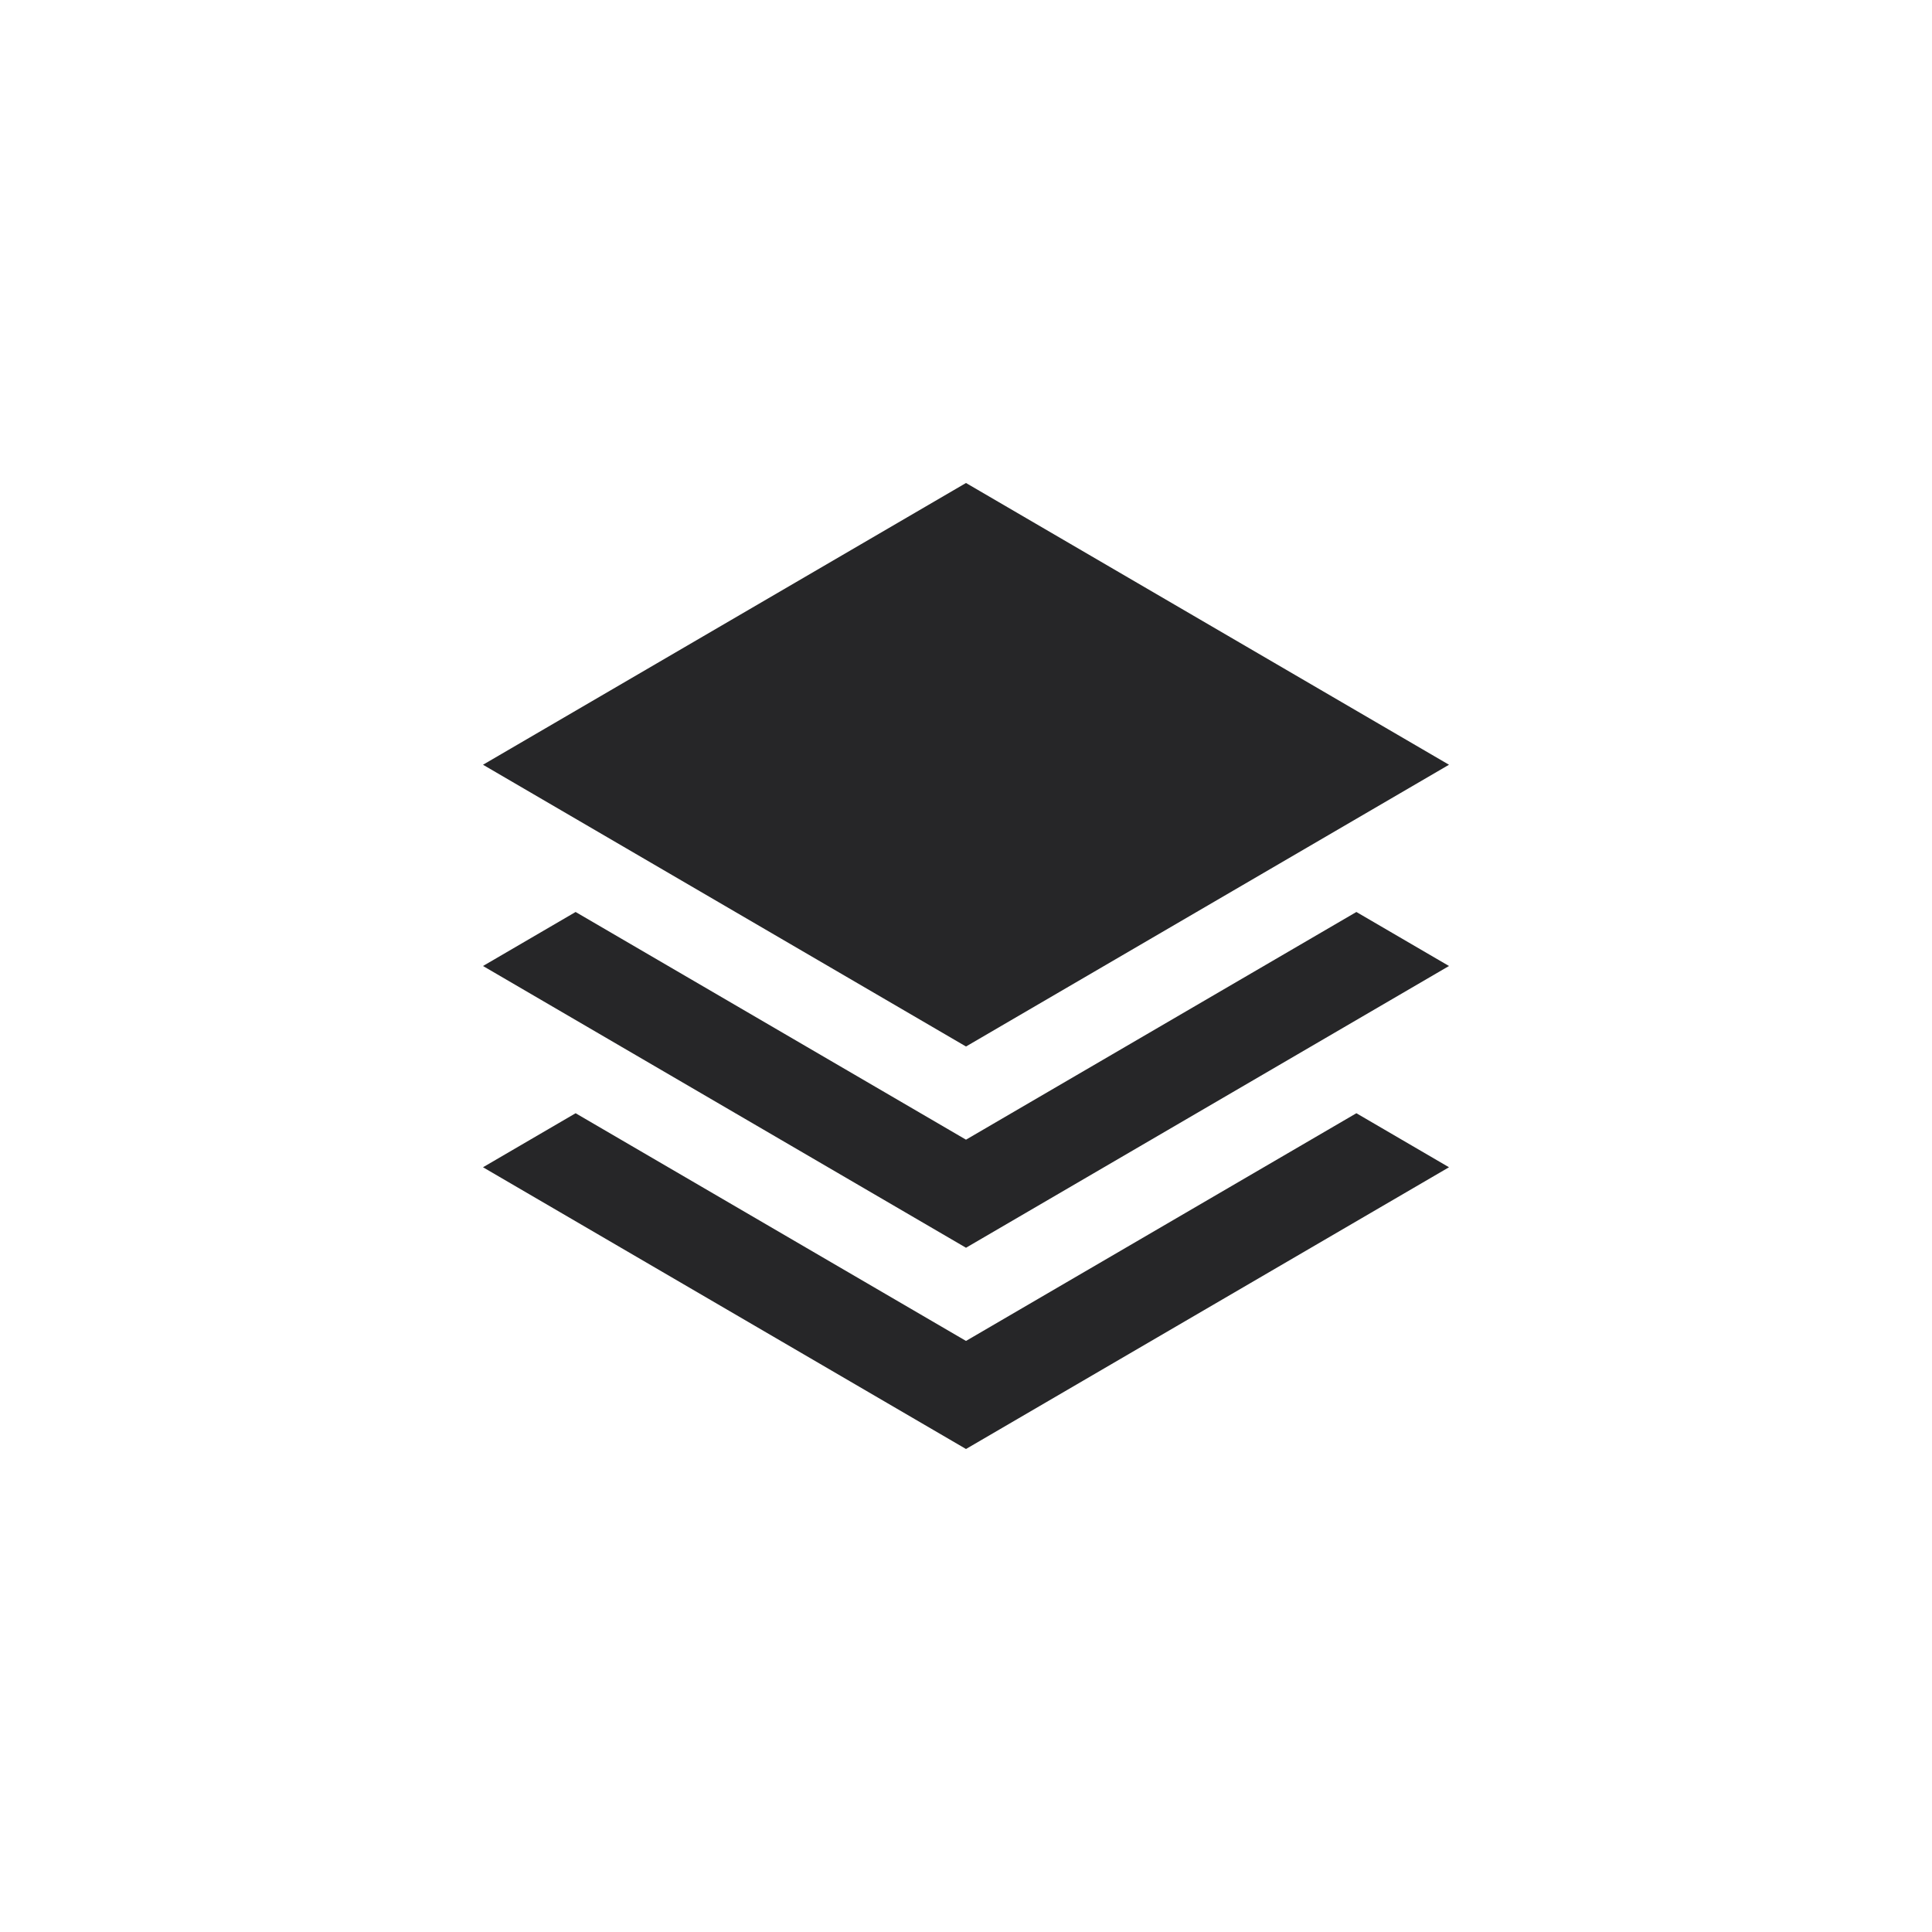 <svg xmlns="http://www.w3.org/2000/svg" xmlns:xlink="http://www.w3.org/1999/xlink" width="48" height="48" version="1.1" viewBox="0 0 48 48"><desc>Created with Sketch.</desc><g id="Transitional-project-creation" fill="none" fill-rule="evenodd" stroke="none" stroke-width="1"><g id="icon-platform-sm" fill="#262628" fill-rule="nonzero"><g id="layers-3" transform="translate(12, 12)"><path id="Combined-Shape" d="M12,0 L24,7 L12,14 L0,7 L12,0 Z M12,21.315 L21.699,15.658 L24,17 L12,24 L0,17 L2.301,15.658 L12,21.315 Z M12,16.315 L21.699,10.658 L24,12 L12,19 L0,12 L2.301,10.658 L12,16.315 Z"/></g></g></g></svg>